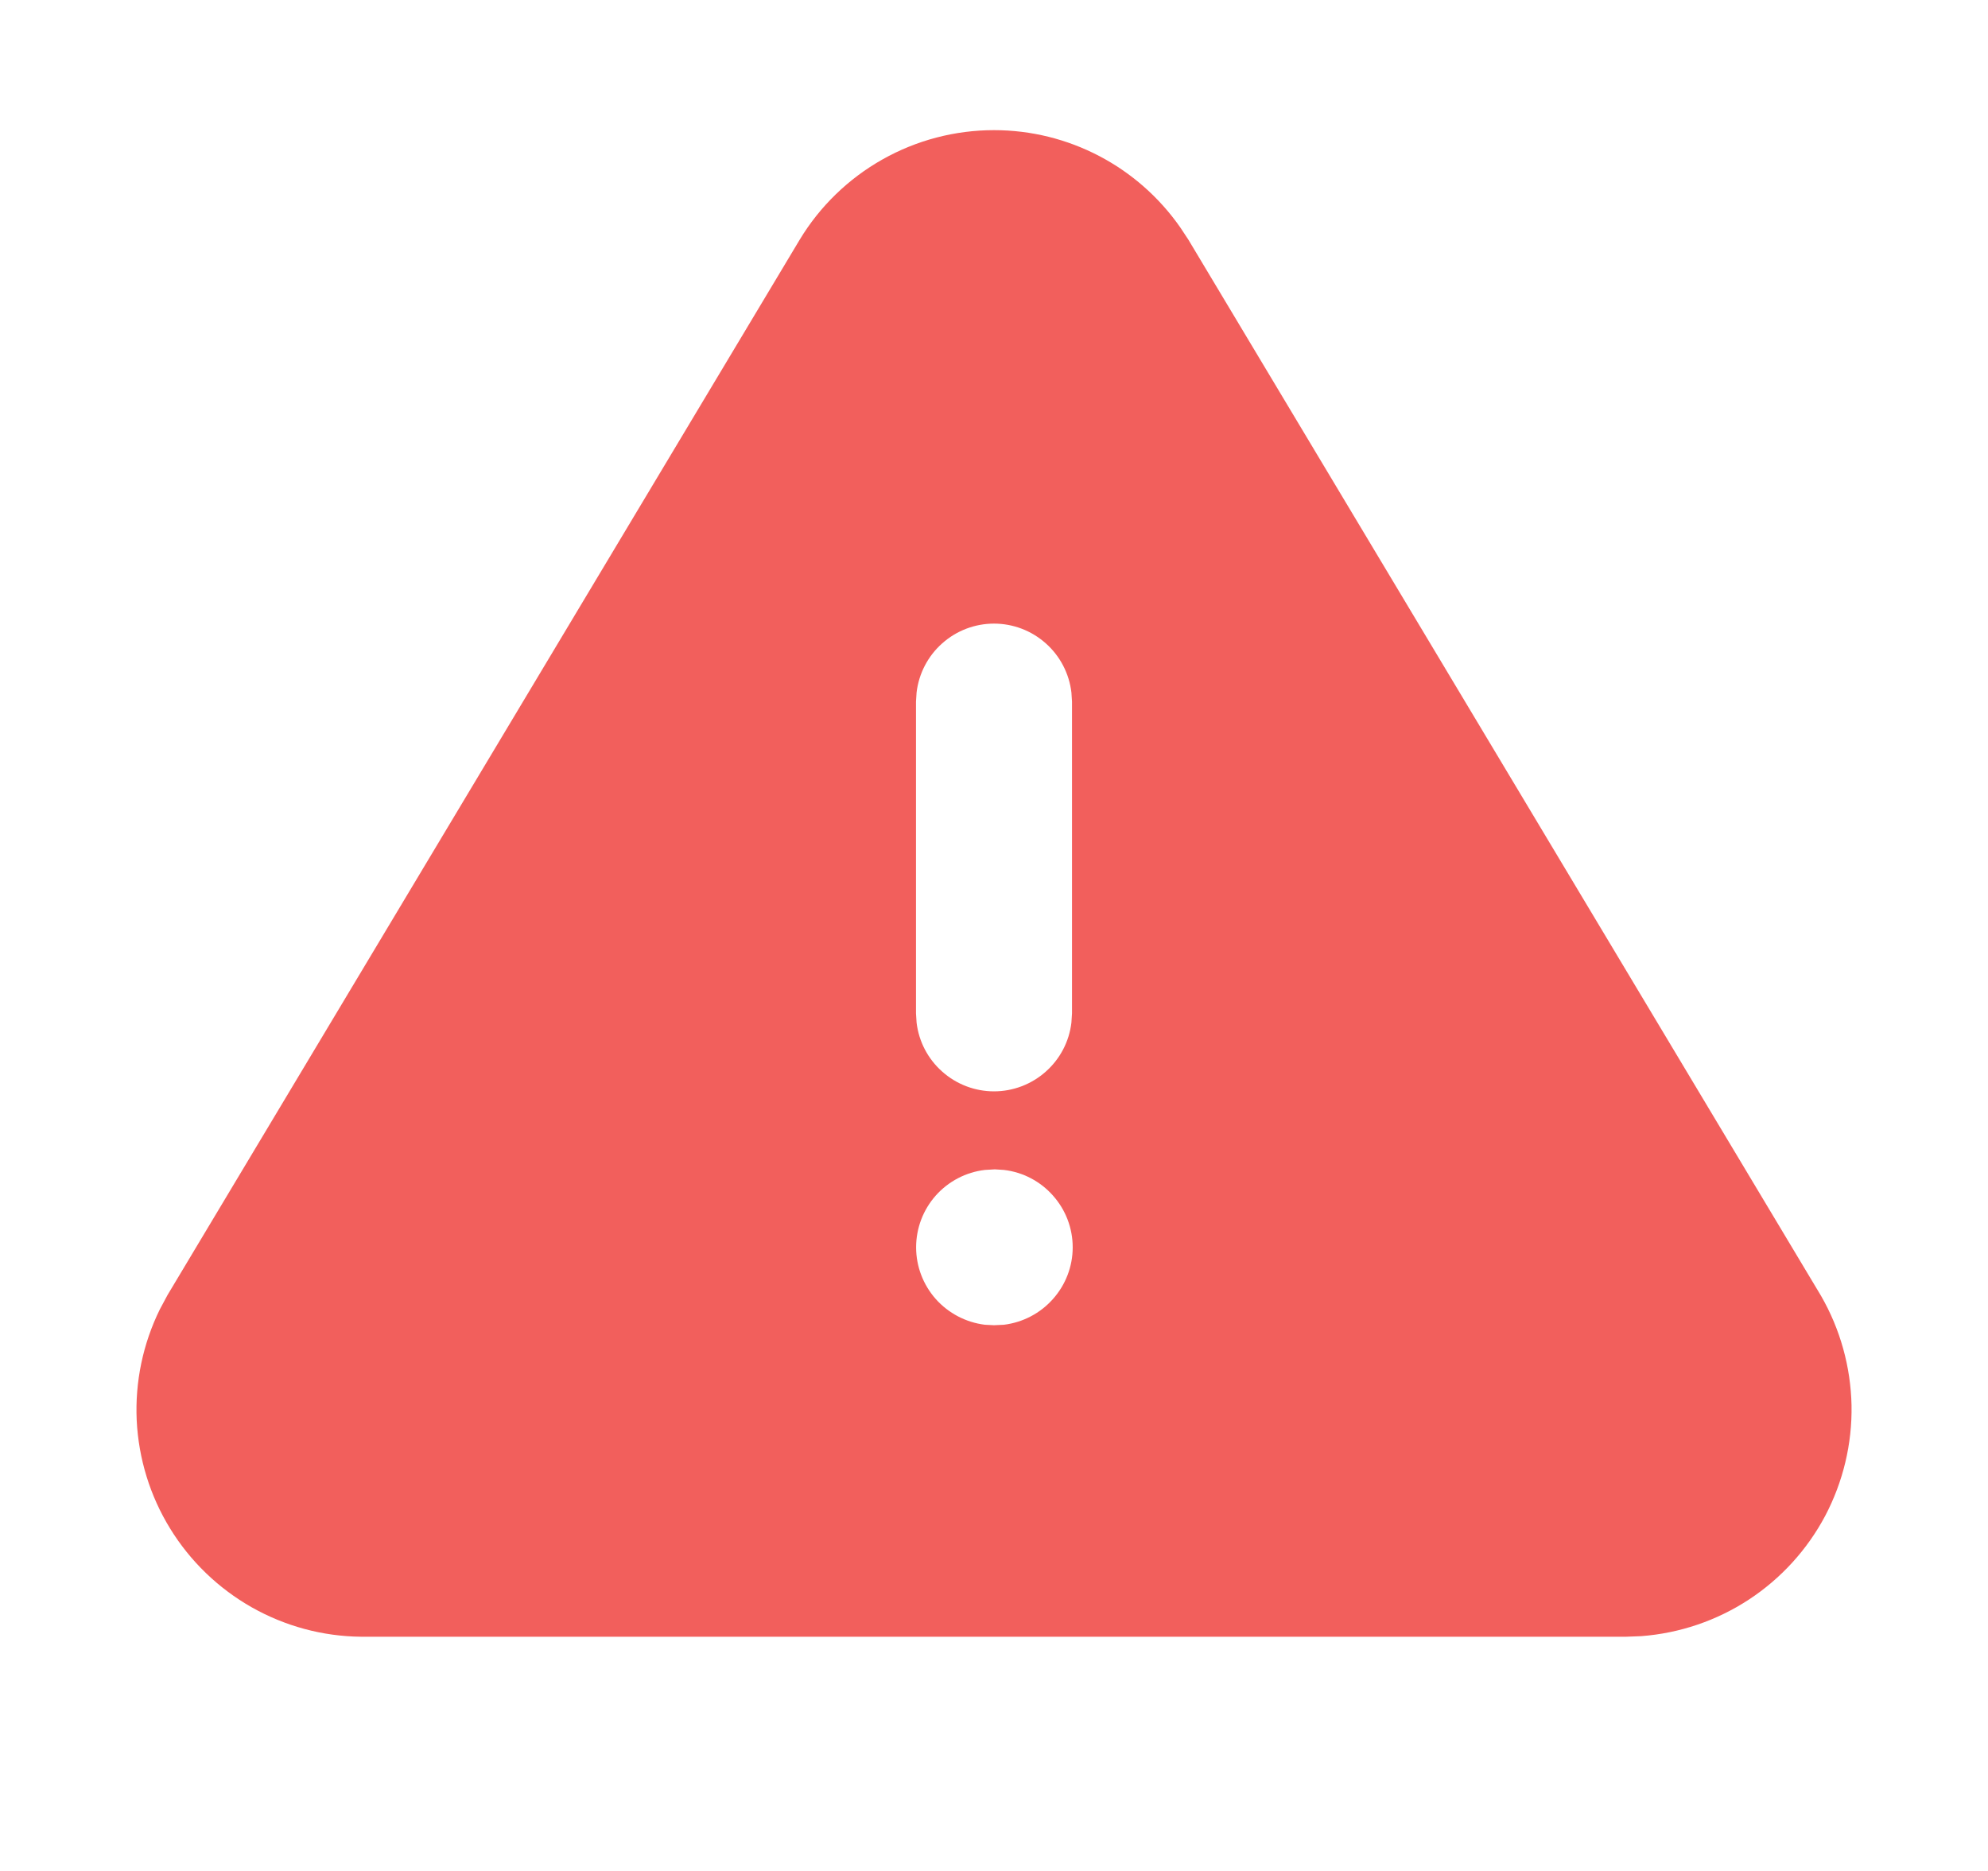 <svg width="17" height="16" viewBox="0 0 17 16" fill="none" xmlns="http://www.w3.org/2000/svg">
<g id="icon">
<path id="Vector" d="M8.5 1.113C9.137 1.113 9.73 1.425 10.093 1.945L10.163 2.051L15.573 11.083C15.737 11.368 15.826 11.69 15.833 12.018C15.839 12.347 15.761 12.672 15.608 12.963C15.454 13.253 15.229 13.5 14.954 13.68C14.679 13.86 14.363 13.967 14.035 13.992L13.905 13.997H3.088C2.76 13.994 2.438 13.907 2.152 13.745C1.867 13.583 1.627 13.352 1.455 13.072C1.283 12.793 1.185 12.474 1.169 12.146C1.154 11.818 1.222 11.492 1.367 11.197L1.433 11.074L6.839 2.049C7.012 1.763 7.256 1.527 7.547 1.363C7.838 1.199 8.166 1.113 8.5 1.113ZM8.507 10L8.422 10.005C8.26 10.024 8.111 10.102 8.002 10.224C7.894 10.346 7.834 10.503 7.834 10.667C7.834 10.83 7.894 10.987 8.002 11.109C8.111 11.231 8.26 11.309 8.422 11.329L8.5 11.333L8.585 11.329C8.747 11.309 8.896 11.231 9.004 11.109C9.113 10.987 9.173 10.83 9.173 10.667C9.173 10.503 9.113 10.346 9.004 10.224C8.896 10.102 8.747 10.024 8.585 10.005L8.507 10ZM8.5 5.333C8.337 5.333 8.179 5.393 8.057 5.502C7.935 5.61 7.857 5.76 7.838 5.922L7.833 6V8.667L7.838 8.745C7.857 8.907 7.935 9.056 8.057 9.164C8.179 9.273 8.337 9.333 8.5 9.333C8.663 9.333 8.821 9.273 8.943 9.164C9.065 9.056 9.143 8.907 9.162 8.745L9.167 8.667V6L9.162 5.922C9.143 5.76 9.065 5.61 8.943 5.502C8.821 5.393 8.663 5.333 8.5 5.333Z" fill="#F25F5C"/>
</g>
</svg>
